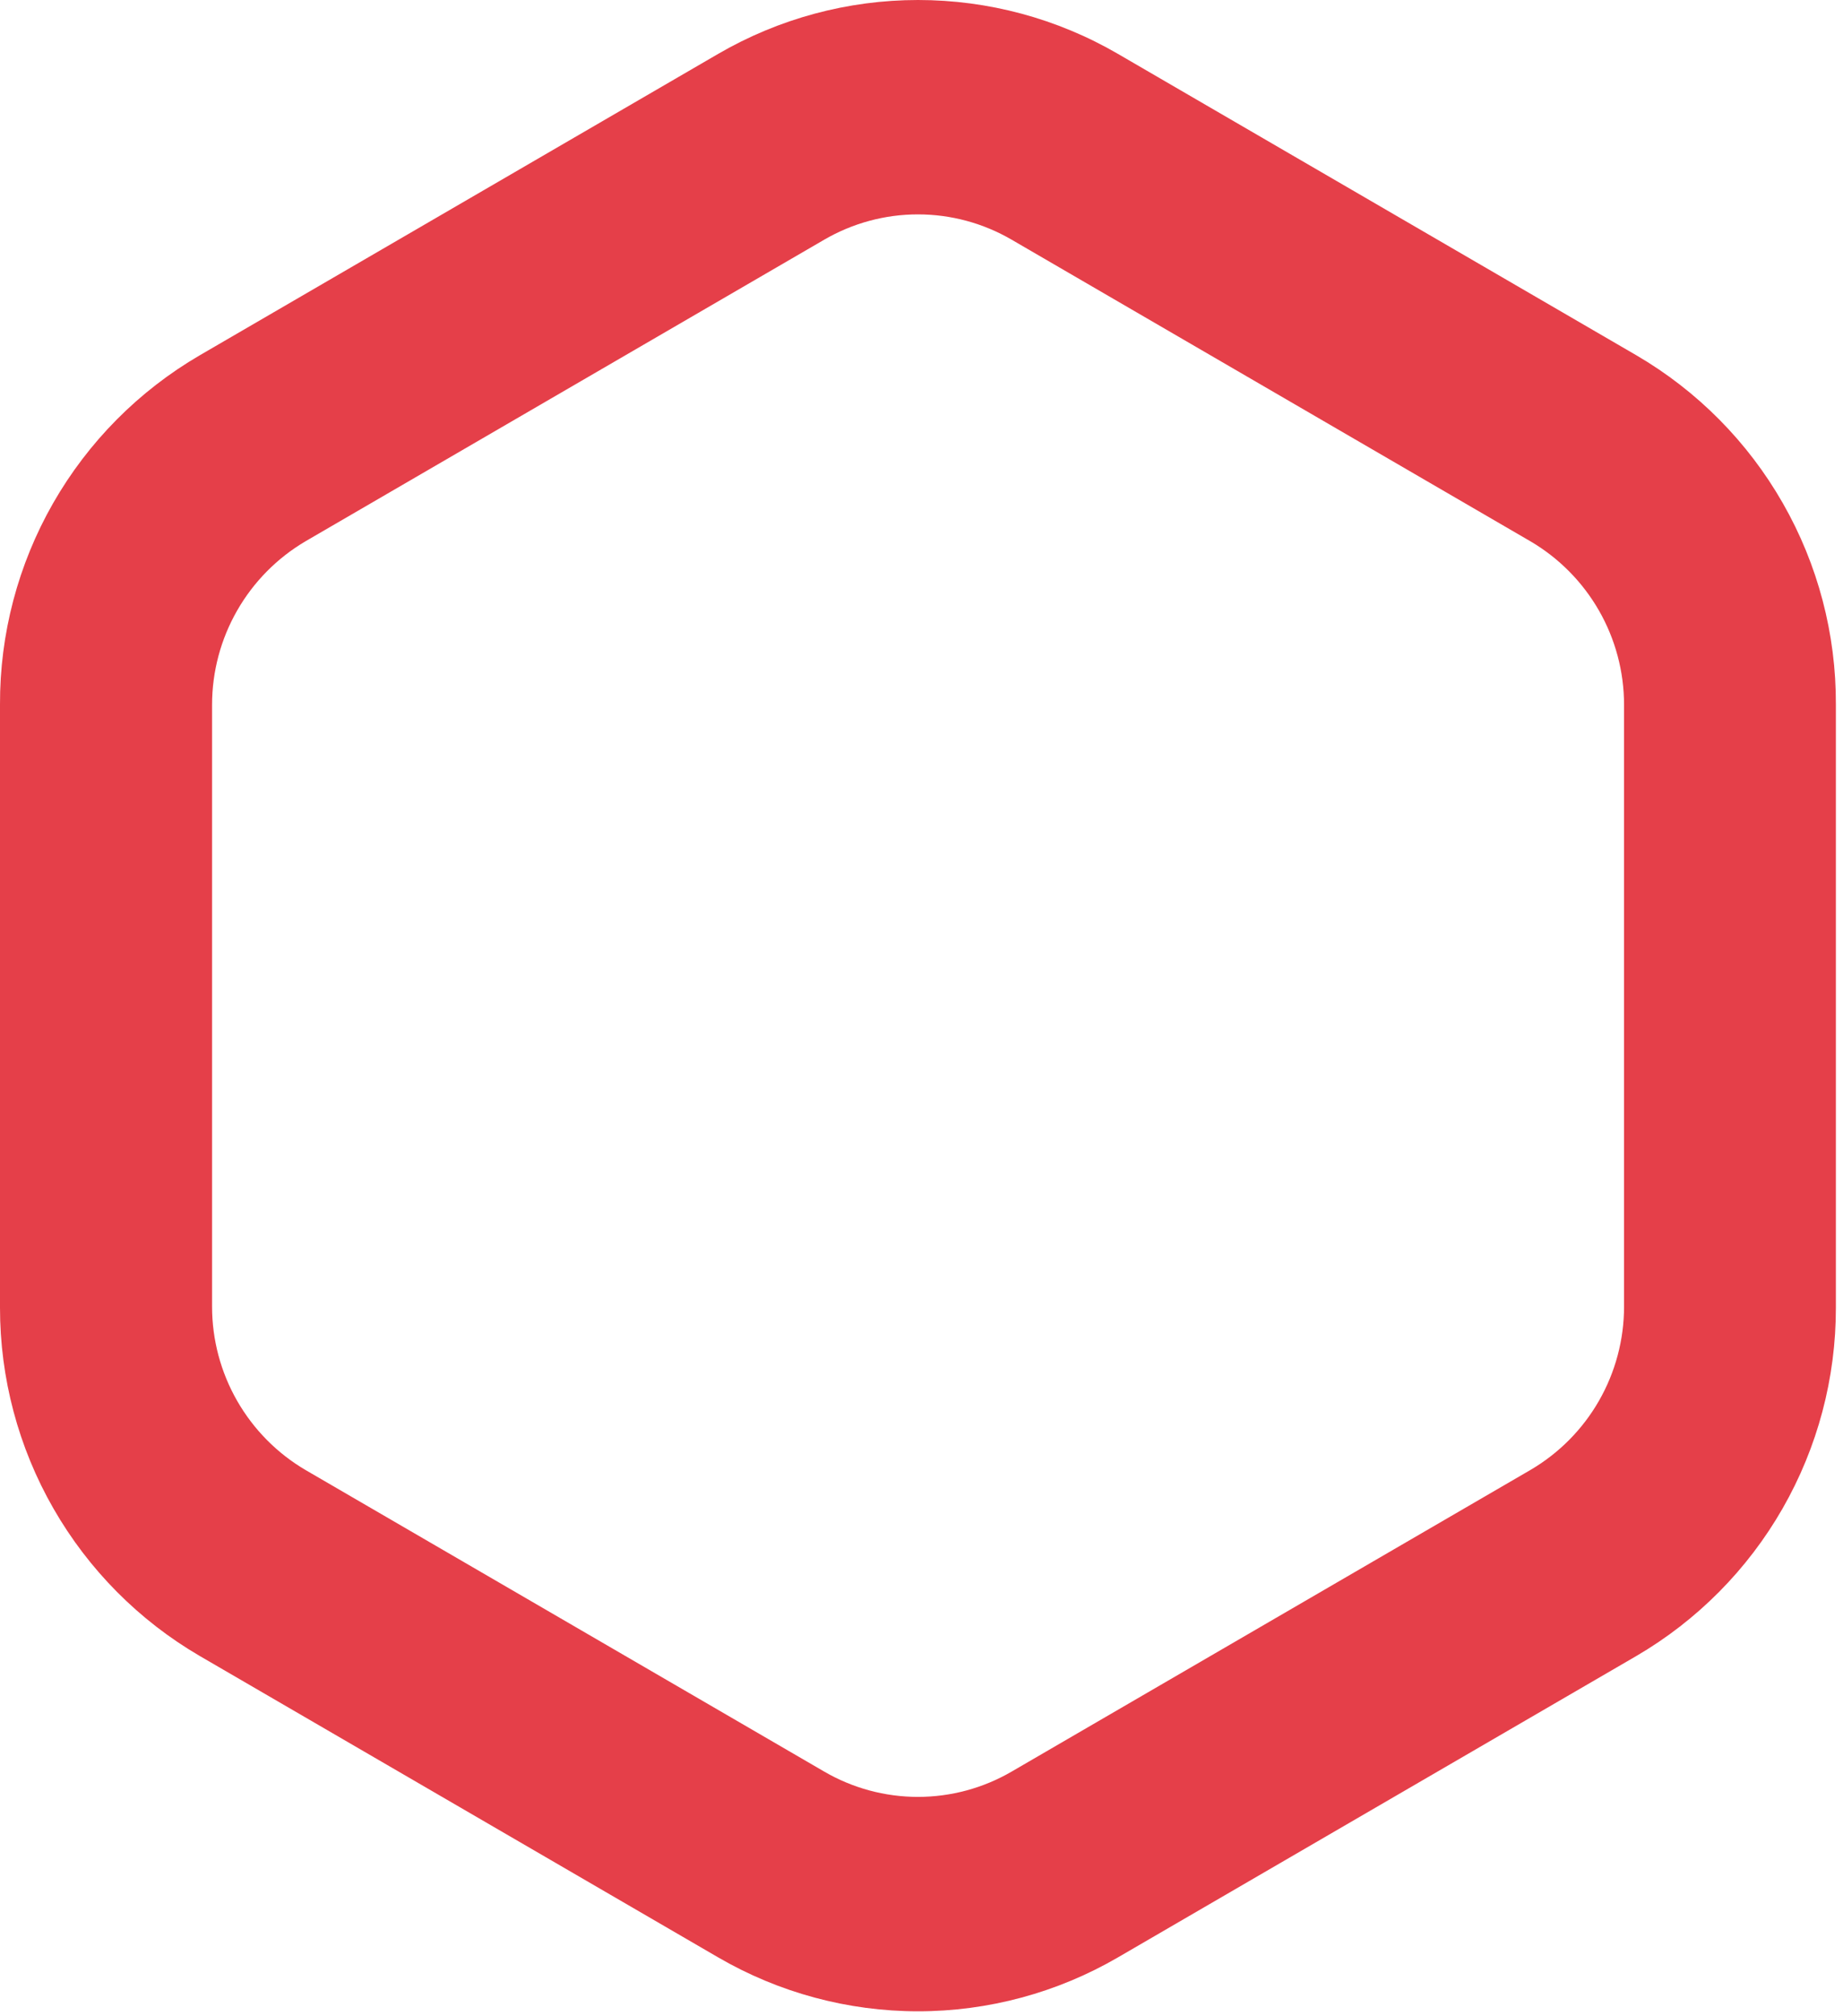 <svg width="75" height="82" viewBox="0 0 75 82" fill="none" xmlns="http://www.w3.org/2000/svg">
<path d="M66.59 14.449L45.49 2.189C43.021 0.755 40.216 0 37.36 0C34.505 0 31.7 0.755 29.23 2.189L8.13 14.449C5.647 15.896 3.588 17.971 2.161 20.465C0.734 22.959 -0.011 25.785 0 28.659V53.179C-0.002 56.046 0.747 58.863 2.174 61.349C3.6 63.836 5.654 65.905 8.13 67.349L29.23 79.609C31.7 81.043 34.505 81.799 37.36 81.799C40.216 81.799 43.021 81.043 45.49 79.609L66.59 67.349C69.065 65.904 71.117 63.835 72.542 61.349C73.967 58.862 74.715 56.045 74.71 53.179V28.659C74.723 25.787 73.979 22.961 72.553 20.467C71.128 17.972 69.072 15.897 66.59 14.449ZM66.09 53.139C66.09 54.485 65.737 55.807 65.067 56.974C64.397 58.141 63.432 59.111 62.27 59.789L41.17 72.049C40.012 72.724 38.696 73.079 37.355 73.079C36.015 73.079 34.698 72.724 33.54 72.049L12.44 59.789C11.28 59.109 10.319 58.138 9.65 56.971C8.982 55.805 8.63 54.484 8.63 53.139V28.659C8.631 27.315 8.983 25.994 9.652 24.828C10.32 23.662 11.281 22.69 12.44 22.009L33.54 9.749C34.698 9.075 36.015 8.719 37.355 8.719C38.696 8.719 40.012 9.075 41.17 9.749L62.27 22.009C63.432 22.688 64.395 23.659 65.066 24.826C65.736 25.992 66.089 27.314 66.09 28.659V53.139Z" fill="#E53F49"/>
</svg>
